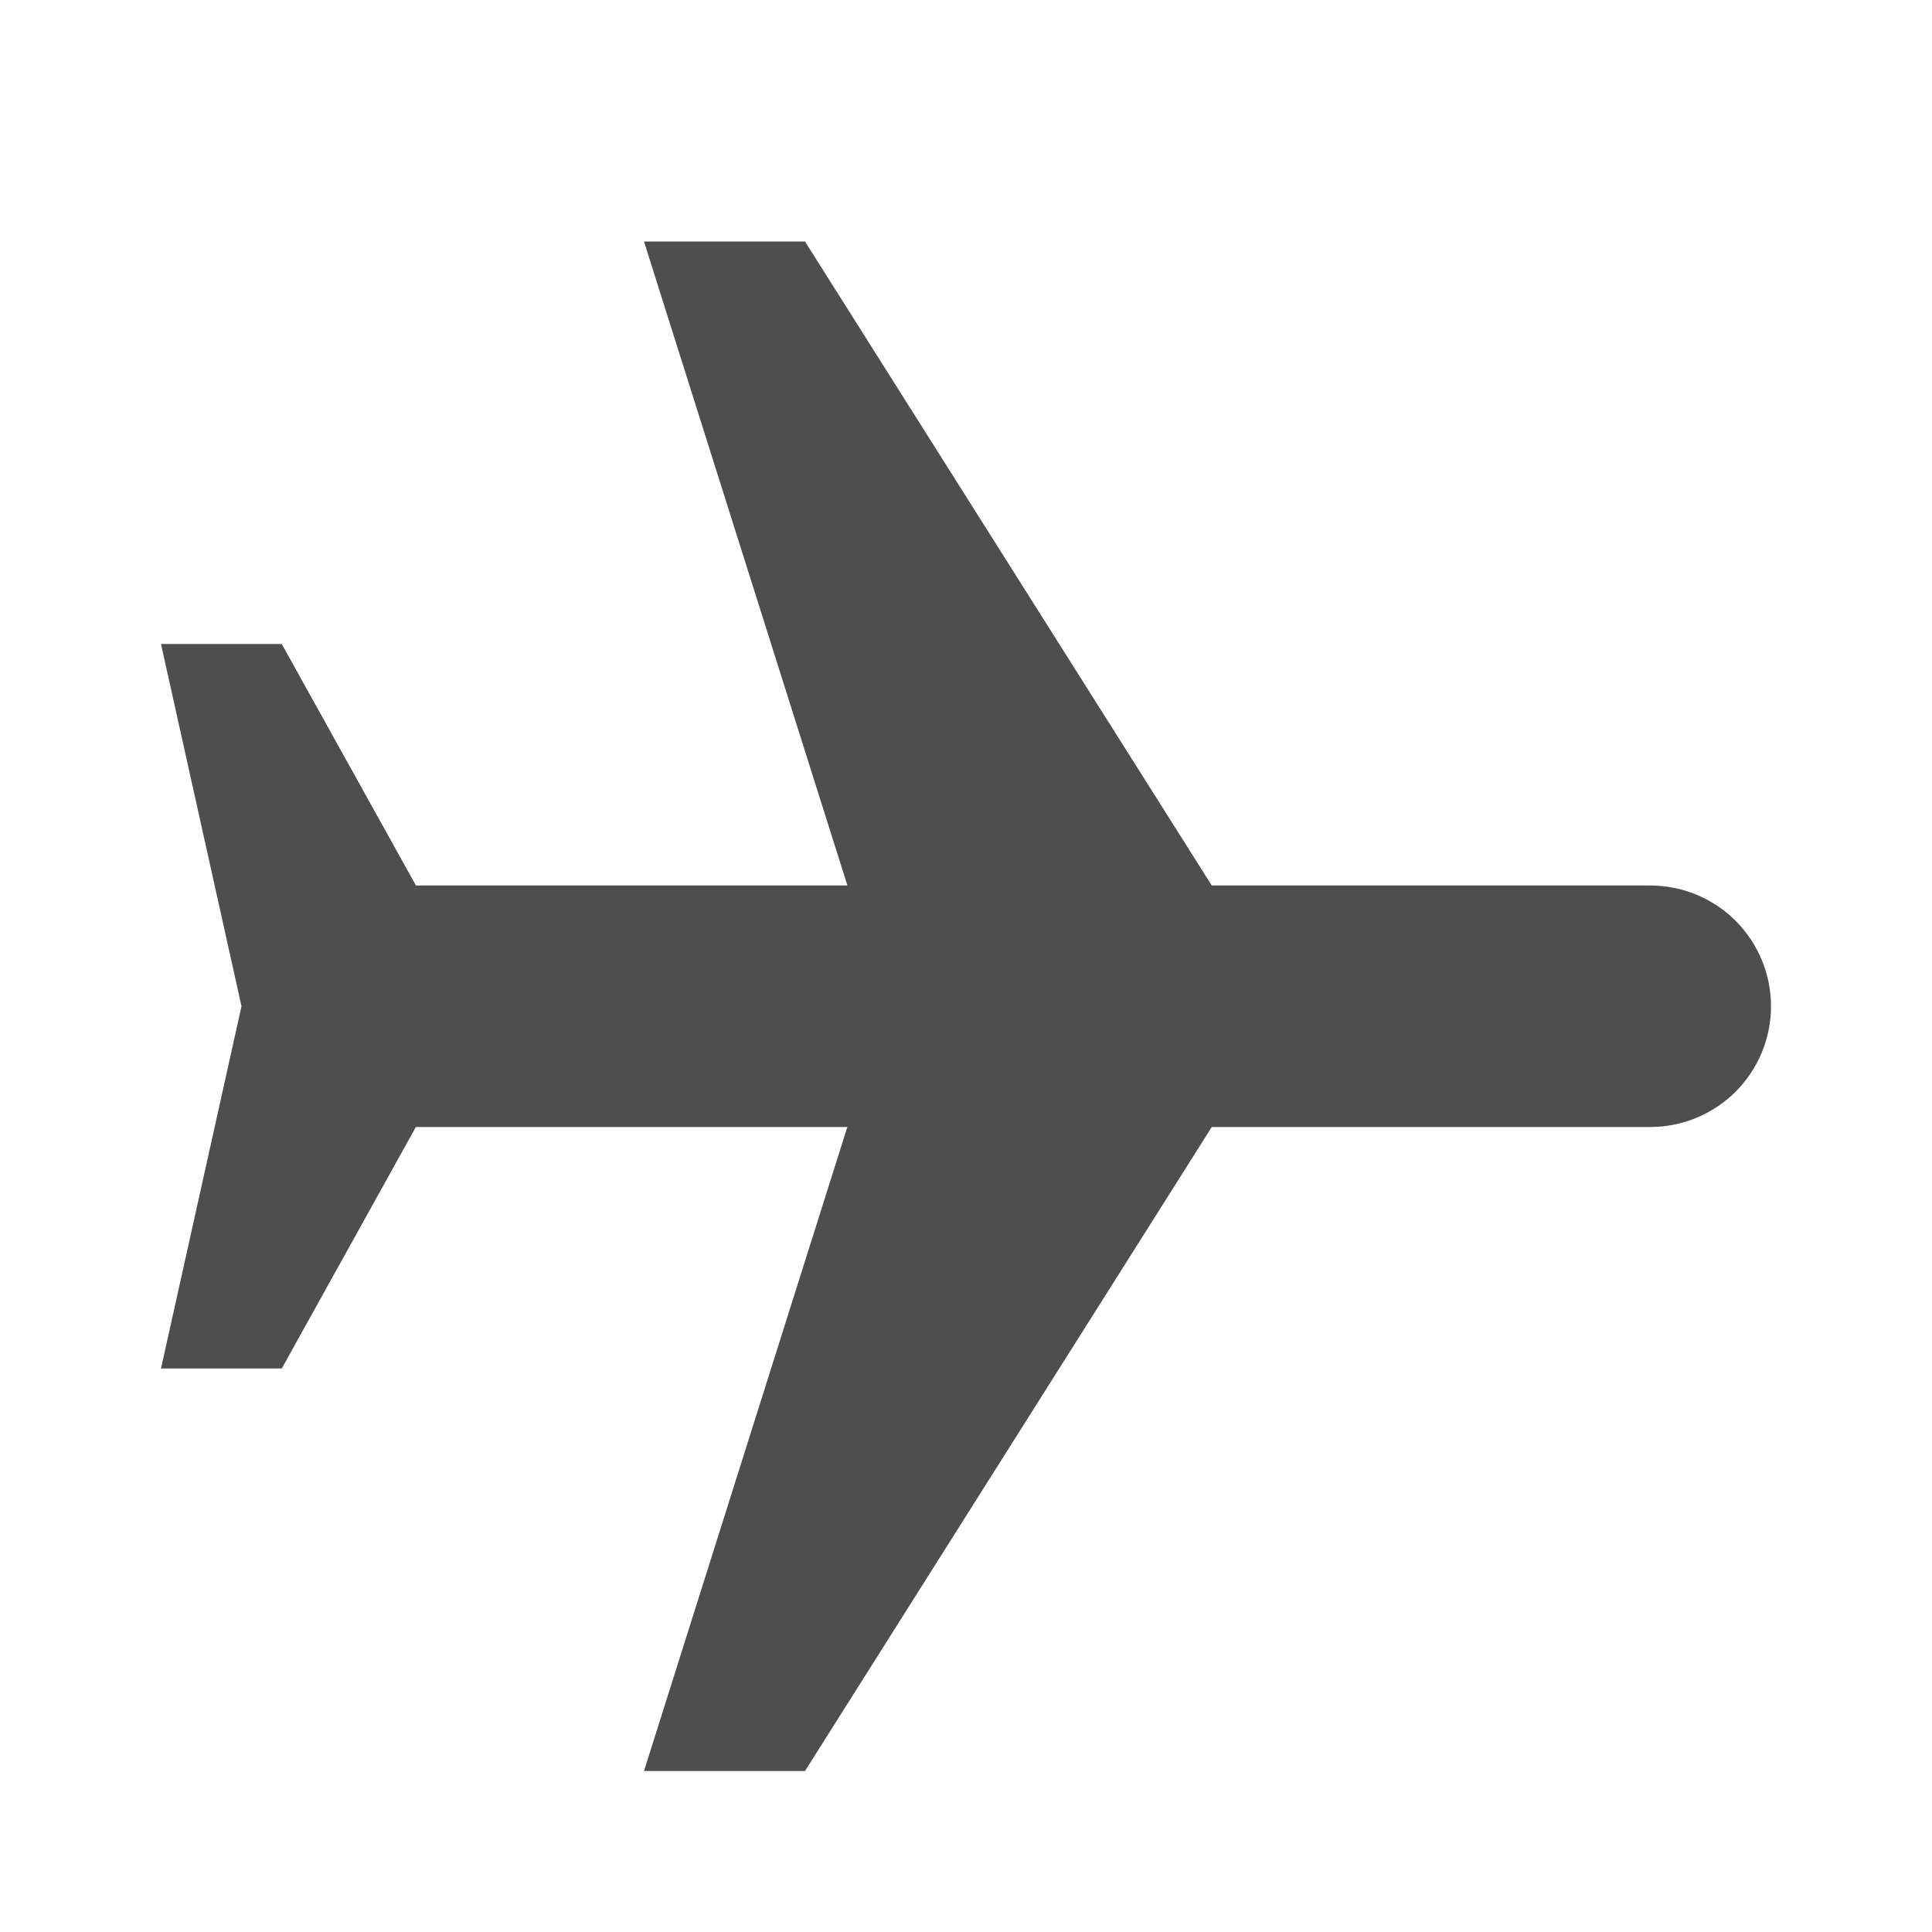 <svg width="24" height="24" viewBox="0 0 24 24" fill="none" xmlns="http://www.w3.org/2000/svg">
<path d="M15.053 14L10 22L8 22L10.526 14L5.166 14L3.5 17L2 17L3 12.5L2 8L3.5 8L5.167 11L10.527 11L8 3L10 3L15.053 11L20.5 11C20.898 11 21.279 11.158 21.561 11.439C21.842 11.721 22 12.102 22 12.5C22 12.898 21.842 13.279 21.561 13.561C21.279 13.842 20.898 14 20.5 14L15.053 14Z" fill="#4E4E4E"/>
</svg>
